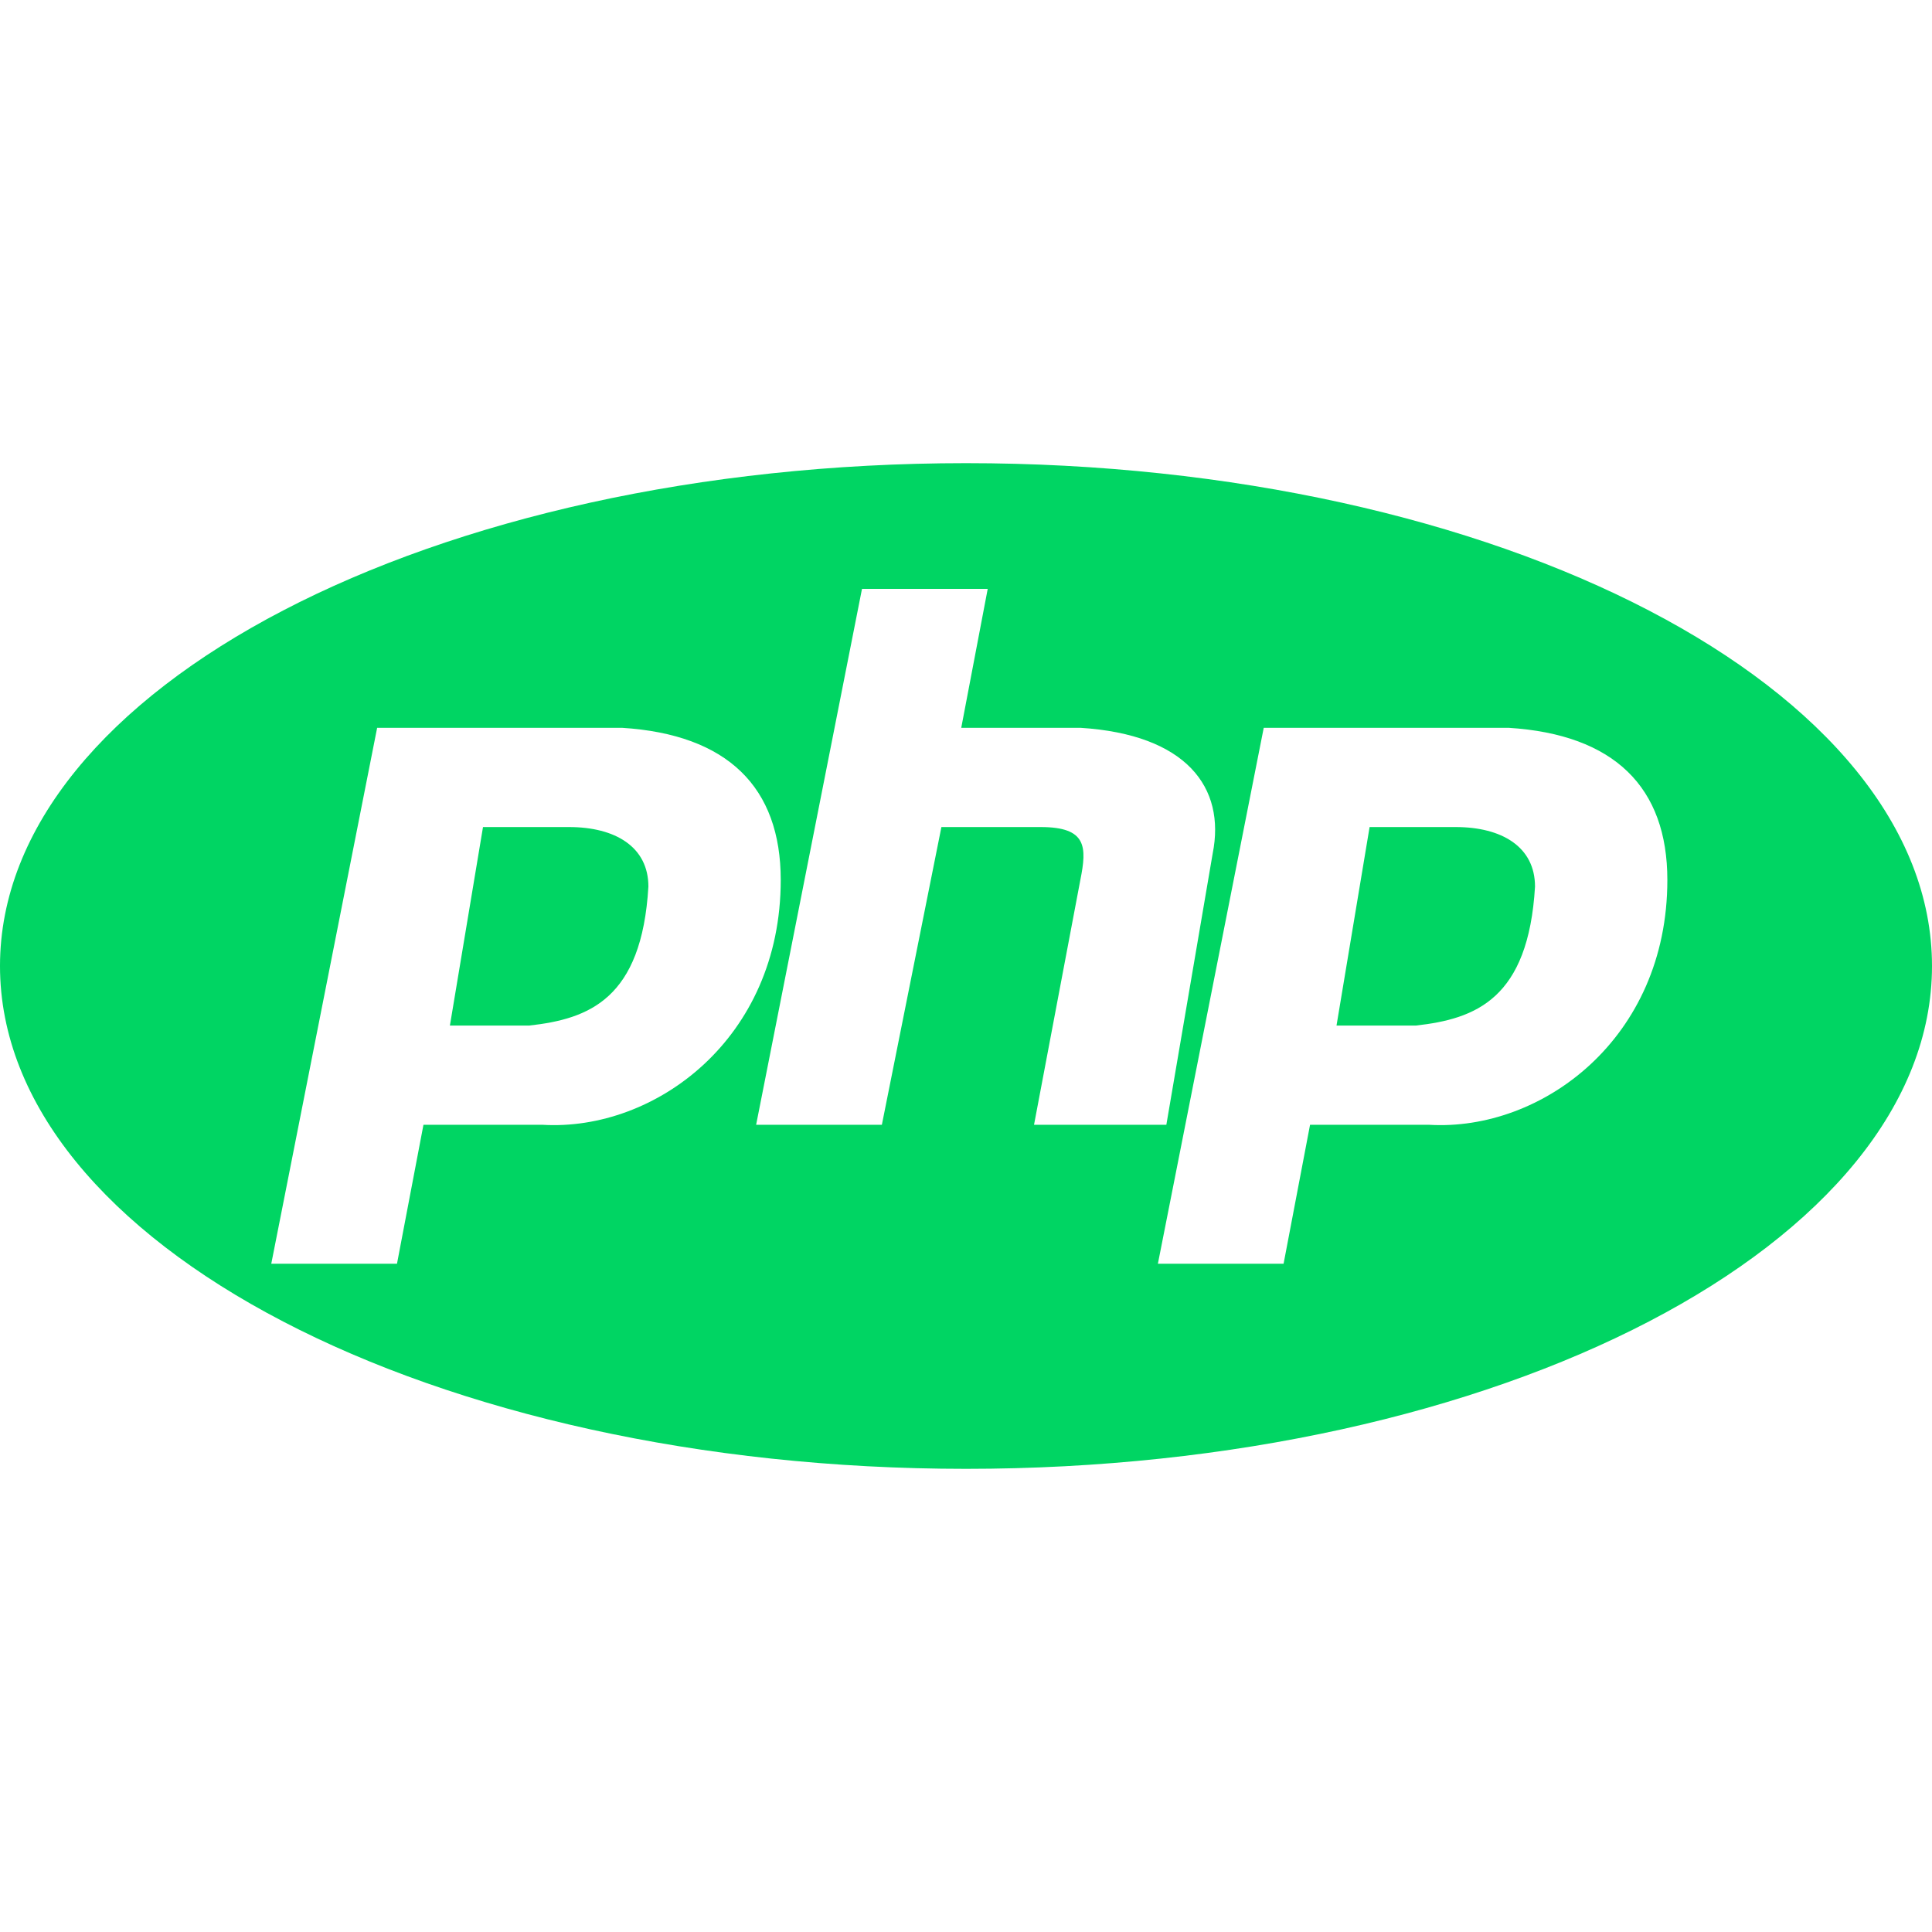 
<svg viewBox="0 0 100 100" xmlns="http://www.w3.org/2000/svg">
    <rect width="100" height="100" fill="none" fill-rule="evenodd"/>
    <path fill="#00D563" fill-rule="evenodd" d="M50 23.973C77.596 23.973 100 35.635 100 50 100 64.365 77.596 76.027 50 76.027 22.404 76.027 0 64.365 0 50 0 35.635 22.404 23.973 50 23.973ZM39.137 58.219H45.645L48.727 42.808H53.864C56.261 42.808 56.261 43.836 55.918 45.548L53.521 58.219H60.37L62.768 44.178C63.452 40.753 61.398 38.014 55.918 37.671H49.754L51.124 30.48H44.617L39.137 58.219ZM59.932 65.411H66.438L67.808 58.219H73.973C79.795 58.562 86.302 53.767 86.302 45.548 86.302 40.753 83.562 38.014 78.082 37.671H65.411L59.932 65.411ZM69.178 53.082L70.89 42.808H75.343C77.74 42.808 79.452 43.836 79.452 45.89 79.11 51.712 76.37 52.74 73.288 53.082H69.178ZM14.041 65.411H20.548L21.918 58.219H28.082C33.904 58.562 40.411 53.767 40.411 45.548 40.411 40.753 37.671 38.014 32.191 37.671H19.521L14.041 65.411ZM23.287 53.082L25 42.808H29.452C31.849 42.808 33.561 43.836 33.561 45.89 33.219 51.713 30.479 52.74 27.397 53.082H23.287Z"/>
</svg>
